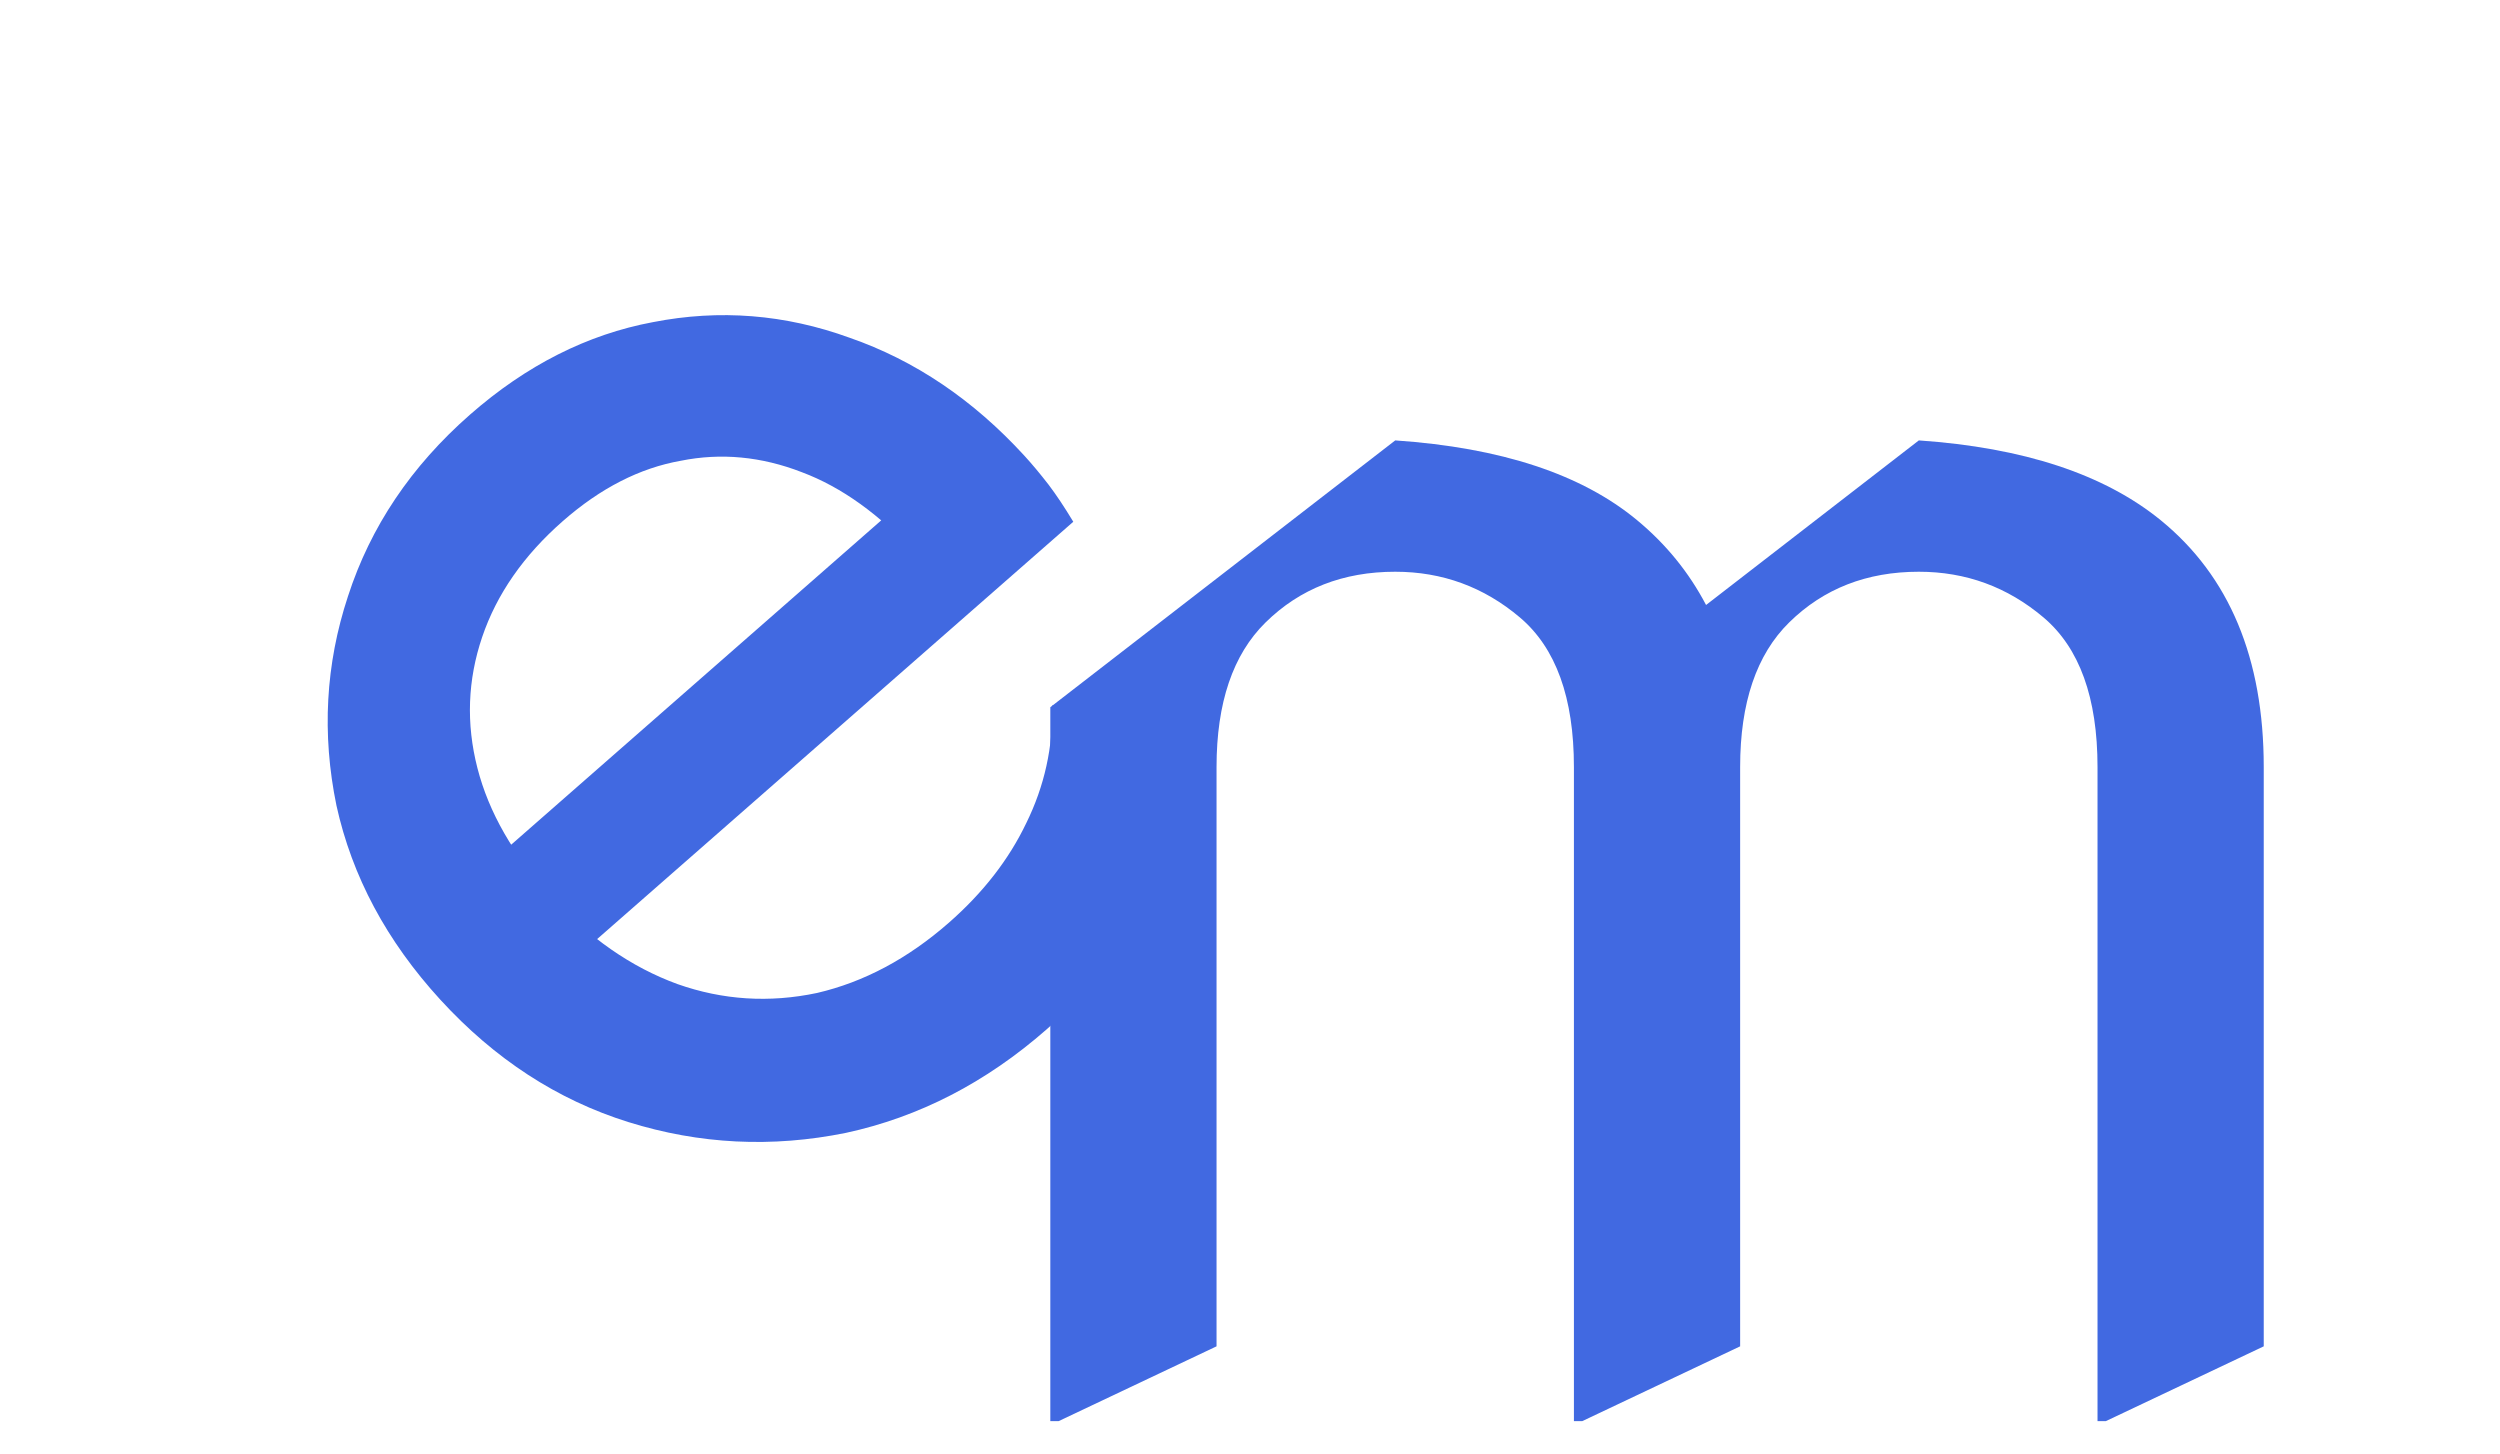 <svg width="141" height="82" viewBox="0 0 141 82" fill="none" xmlns="http://www.w3.org/2000/svg">
<g filter="url(#filter0_i_16_44)">
<path d="M55.024 54.061C51.607 57.056 47.836 59.001 43.709 59.894C39.54 60.741 35.452 60.538 31.444 59.286C27.436 58.034 23.899 55.732 20.831 52.379C17.807 49.074 15.855 45.425 14.976 41.431C14.145 37.395 14.361 33.461 15.626 29.63C16.895 25.709 19.191 22.294 22.511 19.383C25.688 16.599 29.128 14.86 32.83 14.168C36.581 13.433 40.275 13.726 43.913 15.047C47.598 16.326 50.888 18.547 53.783 21.711C54.215 22.183 54.666 22.724 55.137 23.332C55.564 23.894 56.029 24.592 56.533 25.427L27.583 50.801L22.722 45.489L48.207 23.152L47.704 27.294C45.63 25.028 43.471 23.474 41.227 22.633C38.94 21.745 36.662 21.53 34.392 21.988C32.079 22.398 29.864 23.532 27.746 25.388C25.532 27.328 24.015 29.509 23.194 31.93C22.374 34.351 22.284 36.812 22.925 39.313C23.566 41.814 24.945 44.222 27.062 46.535C29.222 48.896 31.605 50.552 34.209 51.502C36.77 52.406 39.395 52.572 42.083 52.003C44.728 51.387 47.205 50.066 49.516 48.041C51.441 46.354 52.895 44.483 53.878 42.43C54.91 40.335 55.398 38.12 55.344 35.786L63.355 36.294C63.447 39.617 62.743 42.829 61.244 45.93C59.793 48.988 57.719 51.699 55.024 54.061Z" fill="#4169E1"/>
</g>
<g filter="url(#filter1_i_16_44)">
<path d="M55.238 76.152V35.886L74.691 20.839C80.66 21.246 85.207 22.746 88.332 25.339C89.957 26.683 91.254 28.277 92.222 30.121L104.222 20.839C110.129 21.246 114.675 22.746 117.863 25.339C121.738 28.496 123.675 33.136 123.675 39.261V71.933L114.769 76.152H114.3V39.261C114.3 35.355 113.285 32.542 111.254 30.824C109.222 29.105 106.879 28.246 104.222 28.246C101.285 28.246 98.847 29.199 96.91 31.105C95.066 32.917 94.144 35.636 94.144 39.261V71.933L85.238 76.152H84.769V39.261C84.769 35.355 83.754 32.542 81.722 30.824C79.691 29.105 77.347 28.246 74.691 28.246C71.754 28.246 69.316 29.199 67.379 31.105C65.535 32.917 64.613 35.636 64.613 39.261V71.933L55.707 76.152H55.238Z" fill="#4169E1"/>
</g>
<defs>
<filter id="filter0_i_16_44" x="4.824" y="5.209" width="69.939" height="68.735" filterUnits="userSpaceOnUse" color-interpolation-filters="sRGB">
<feFlood flood-opacity="0" result="BackgroundImageFix"/>
<feBlend mode="normal" in="SourceGraphic" in2="BackgroundImageFix" result="shape"/>
<feColorMatrix in="SourceAlpha" type="matrix" values="0 0 0 0 0 0 0 0 0 0 0 0 0 0 0 0 0 0 127 0" result="hardAlpha"/>
<feOffset dx="4" dy="4"/>
<feGaussianBlur stdDeviation="2"/>
<feComposite in2="hardAlpha" operator="arithmetic" k2="-1" k3="1"/>
<feColorMatrix type="matrix" values="0 0 0 0 0 0 0 0 0 0 0 0 0 0 0 0 0 0 0.25 0"/>
<feBlend mode="normal" in2="shape" result="effect1_innerShadow_16_44"/>
</filter>
<filter id="filter1_i_16_44" x="55.238" y="20.839" width="72.438" height="59.312" filterUnits="userSpaceOnUse" color-interpolation-filters="sRGB">
<feFlood flood-opacity="0" result="BackgroundImageFix"/>
<feBlend mode="normal" in="SourceGraphic" in2="BackgroundImageFix" result="shape"/>
<feColorMatrix in="SourceAlpha" type="matrix" values="0 0 0 0 0 0 0 0 0 0 0 0 0 0 0 0 0 0 127 0" result="hardAlpha"/>
<feOffset dx="4" dy="4"/>
<feGaussianBlur stdDeviation="2"/>
<feComposite in2="hardAlpha" operator="arithmetic" k2="-1" k3="1"/>
<feColorMatrix type="matrix" values="0 0 0 0 0 0 0 0 0 0 0 0 0 0 0 0 0 0 0.25 0"/>
<feBlend mode="normal" in2="shape" result="effect1_innerShadow_16_44"/>
</filter>
</defs>
</svg>
